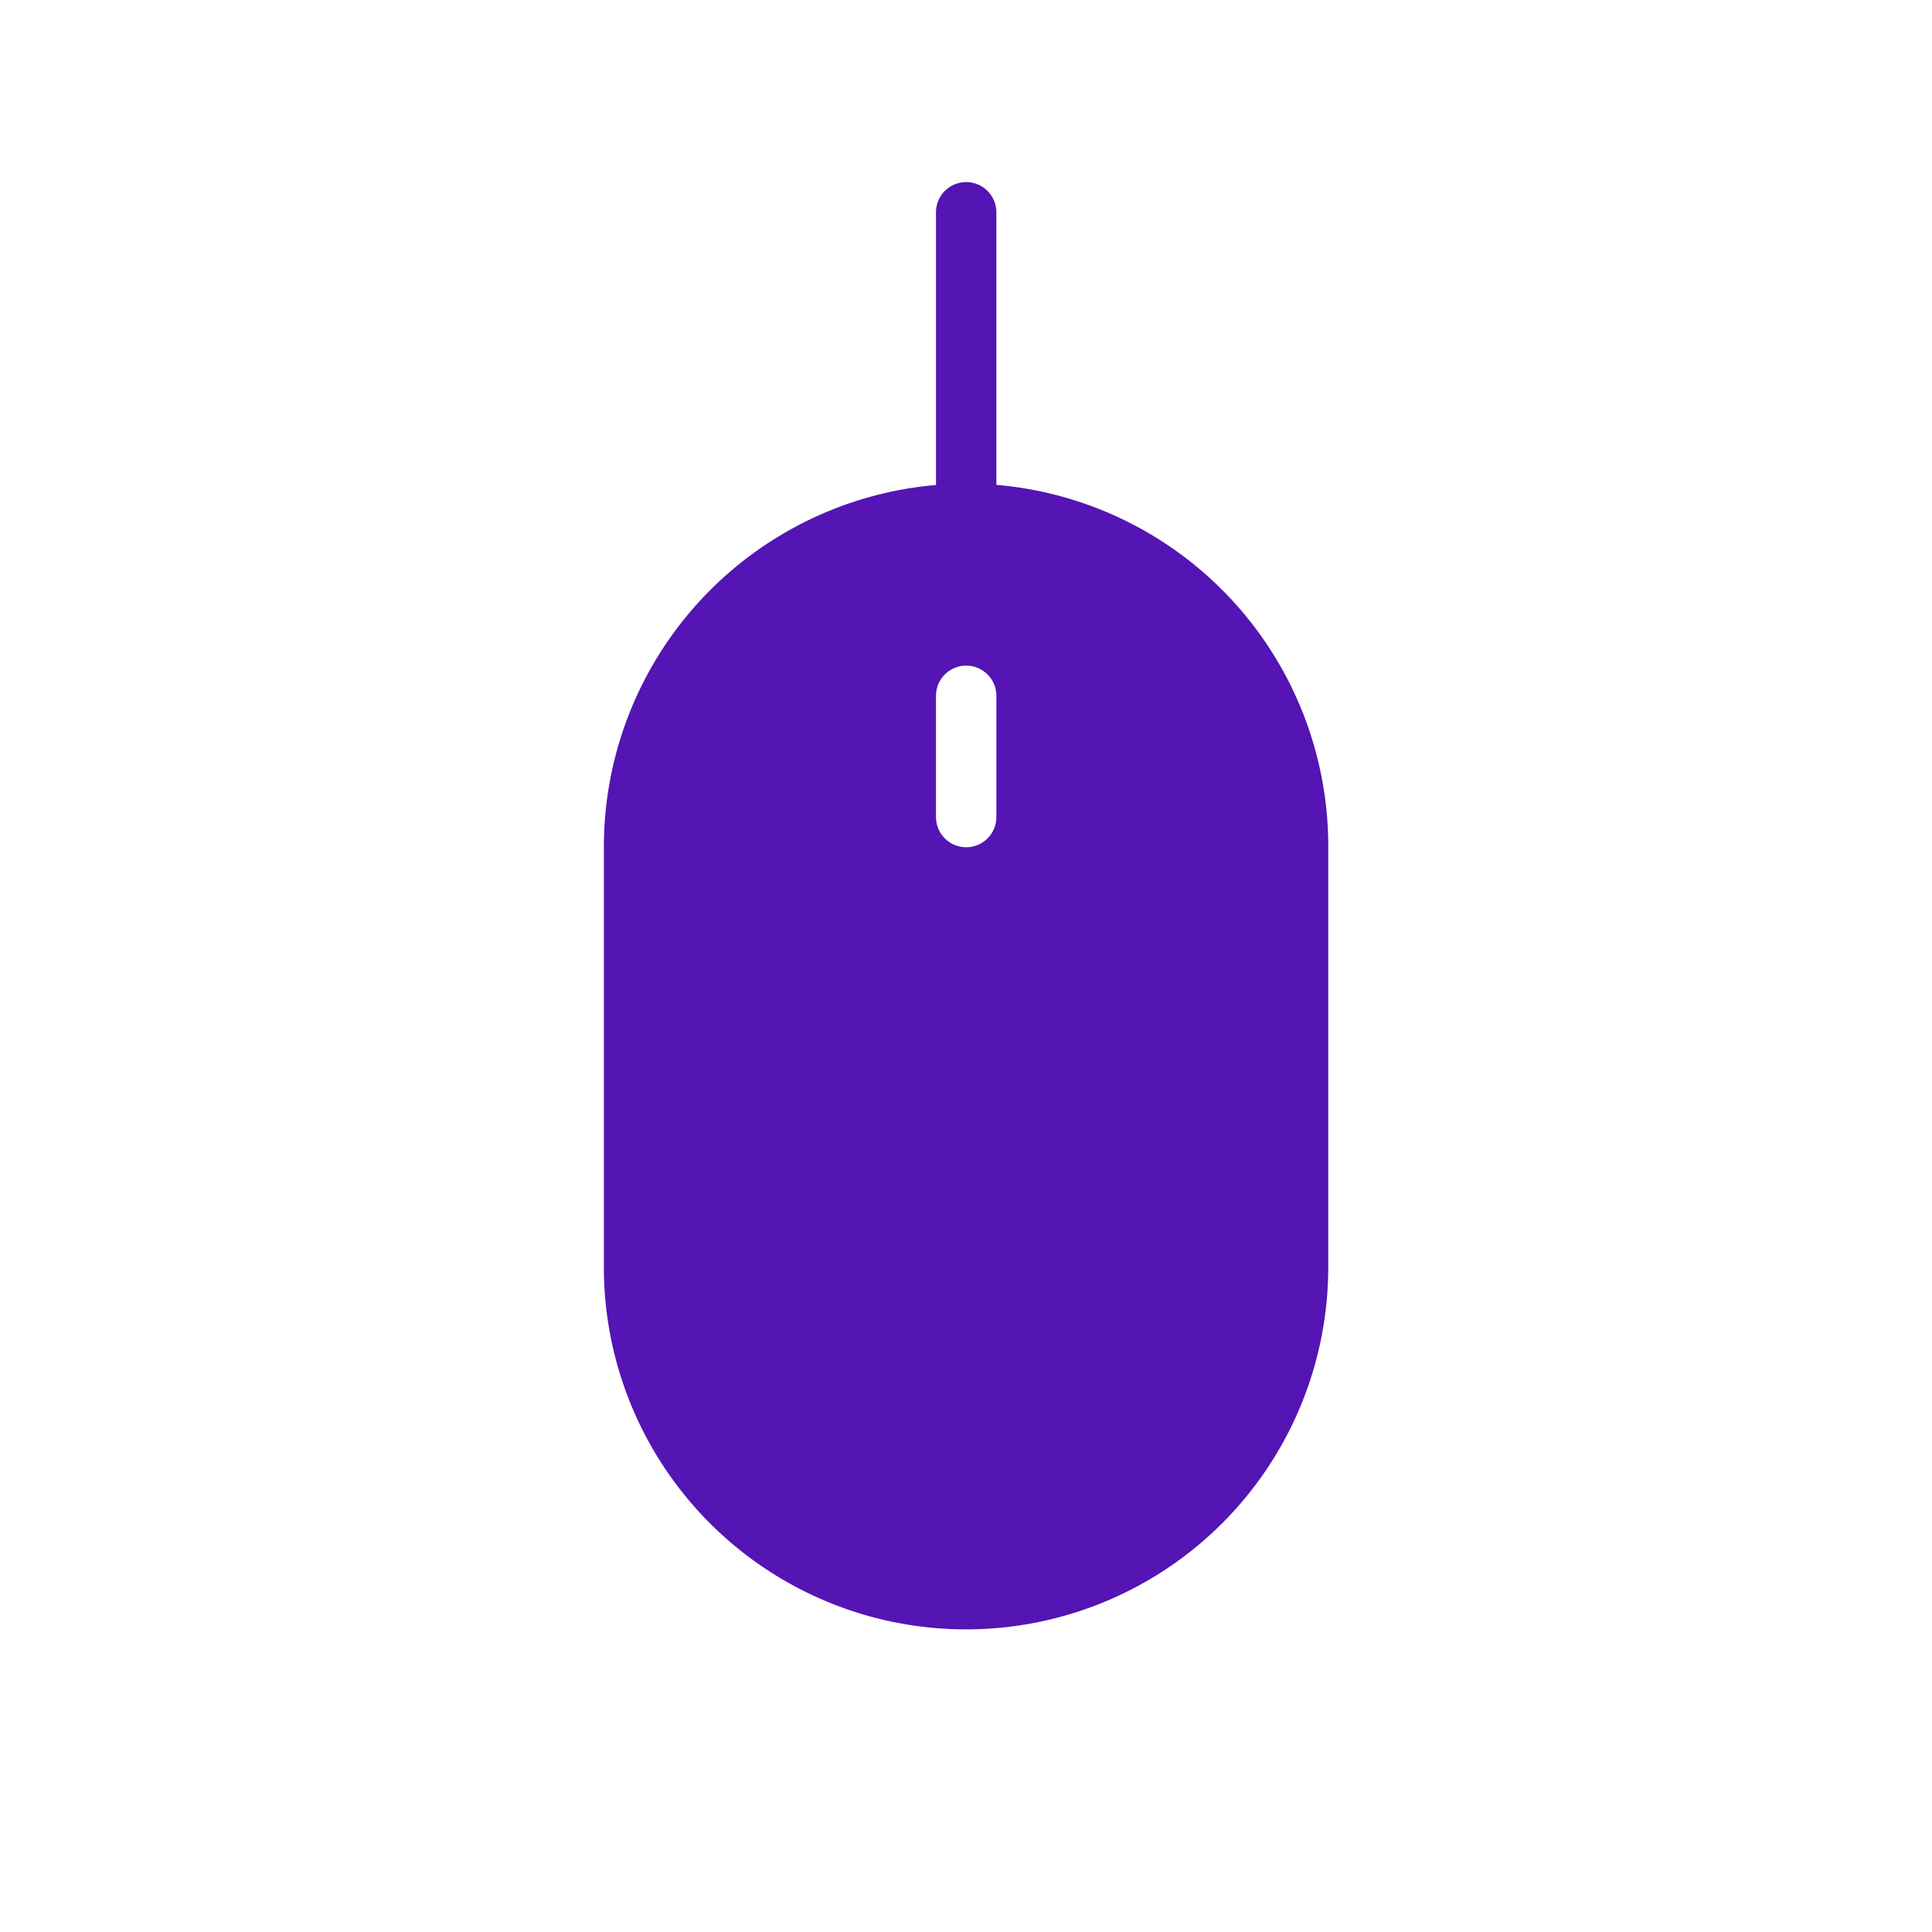 <svg id="Icons" xmlns="http://www.w3.org/2000/svg" viewBox="0 0 32 32"><defs><style>.cls-1{fill:#5514b4;}</style></defs><path class="cls-1" d="M16.503,8.031V3.516a.5.5,0,1,0-1,0V8.033a6.017,6.017,0,0,0-5.501,5.994v6.95a5.999,5.999,0,1,0,11.998.023V14.049A6.006,6.006,0,0,0,16.503,8.031Zm-0,5.502a.5.5,0,0,1-1,0V11.525a.5.5,0,0,1,1,0Z"/></svg>